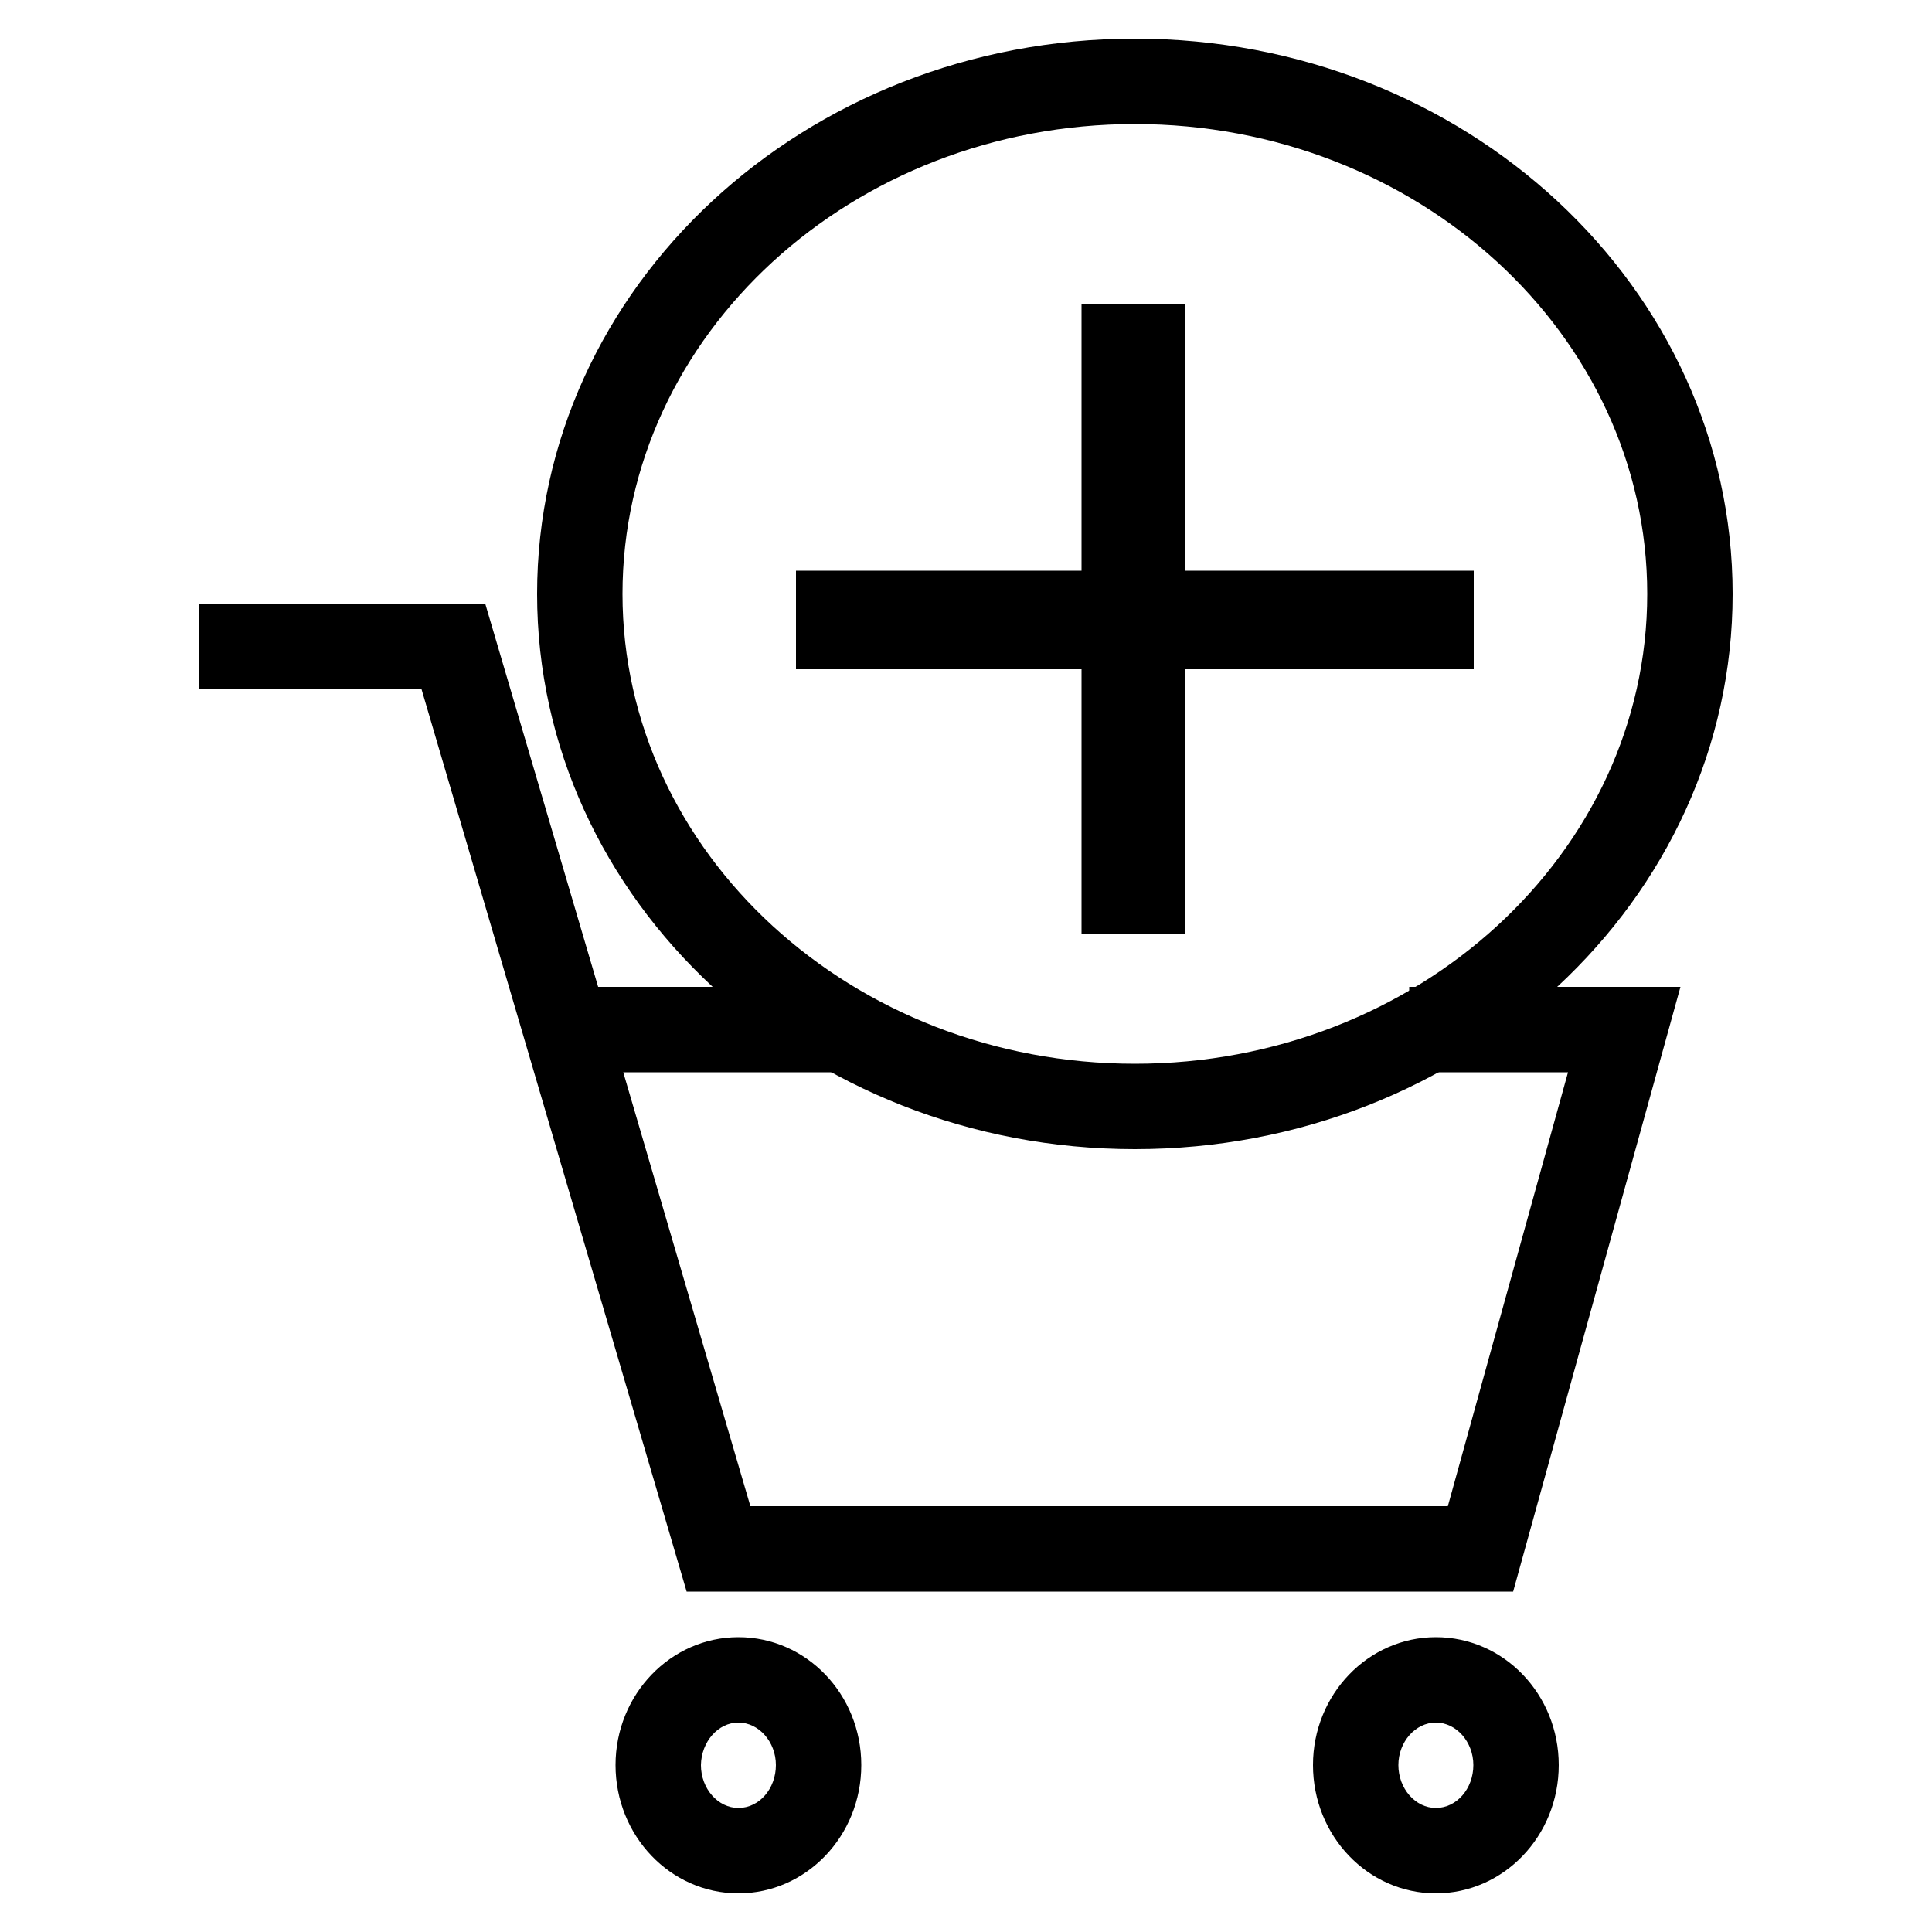 <?xml version="1.0" encoding="utf-8"?>
<!-- Generator: Adobe Illustrator 19.1.0, SVG Export Plug-In . SVG Version: 6.00 Build 0)  -->
<svg version="1.1" id="Calque_1" xmlns="http://www.w3.org/2000/svg" xmlns:xlink="http://www.w3.org/1999/xlink" x="0px" y="0px"
	 width="500px" height="500px" viewBox="0 0 500 500" style="enable-background:new 0 0 500 500;" xml:space="preserve">
<g>
	<g>
		<polygon points="391.6,411.9 177.7,411.9 109.1,178.4 51.6,178.4 51.6,156.3 125.6,156.3 154.8,255.4 221,255.4 221,277.5 
			161.3,277.5 194.2,389.8 374.7,389.8 405.8,277.5 364.7,277.5 364.7,255.4 434.9,255.4 		"/>
	</g>
	<path d="M191.1,445.8c5.3,0,9.7,5,9.7,11c0,6.1-4.3,11.1-9.7,11.1c-5.3,0-9.7-5-9.7-11.1C181.5,450.8,185.8,445.8,191.1,445.8
		 M191.1,423.7c-17.5,0-31.8,14.8-31.8,33.1c0,18.3,14.2,33.2,31.8,33.2c17.5,0,31.8-14.8,31.8-33.2
		C222.9,438.5,208.7,423.7,191.1,423.7L191.1,423.7z"/>
	<path d="M371.6,445.8c5.3,0,9.7,5,9.7,11c0,6.1-4.3,11.1-9.7,11.1c-5.3,0-9.7-5-9.7-11.1C361.9,450.8,366.3,445.8,371.6,445.8
		 M371.6,423.7c-17.5,0-31.8,14.8-31.8,33.1c0,18.3,14.2,33.2,31.8,33.2c17.5,0,31.8-14.8,31.8-33.2
		C403.4,438.5,389.2,423.7,371.6,423.7L371.6,423.7z"/>
	<path d="M293.7,32.1c73.1,0,132.6,54.5,132.6,121.6s-59.5,121.6-132.6,121.6c-73.1,0-132.6-54.5-132.6-121.6S220.6,32.1,293.7,32.1
		 M293.7,10C208.2,10,139,74.3,139,153.7c0,79.3,69.3,143.7,154.7,143.7c85.4,0,154.7-64.3,154.7-143.7
		C448.4,74.3,379.1,10,293.7,10L293.7,10z"/>
	<g>
		<polygon style="fill-rule:evenodd;clip-rule:evenodd;" points="381.4,147.7 306.8,147.7 306.8,78.6 279.9,78.6 279.9,147.7 
			206,147.7 206,173.2 279.9,173.2 279.9,241.6 306.8,241.6 306.8,173.2 381.4,173.2 		"/>
	</g>
</g>
</svg>

